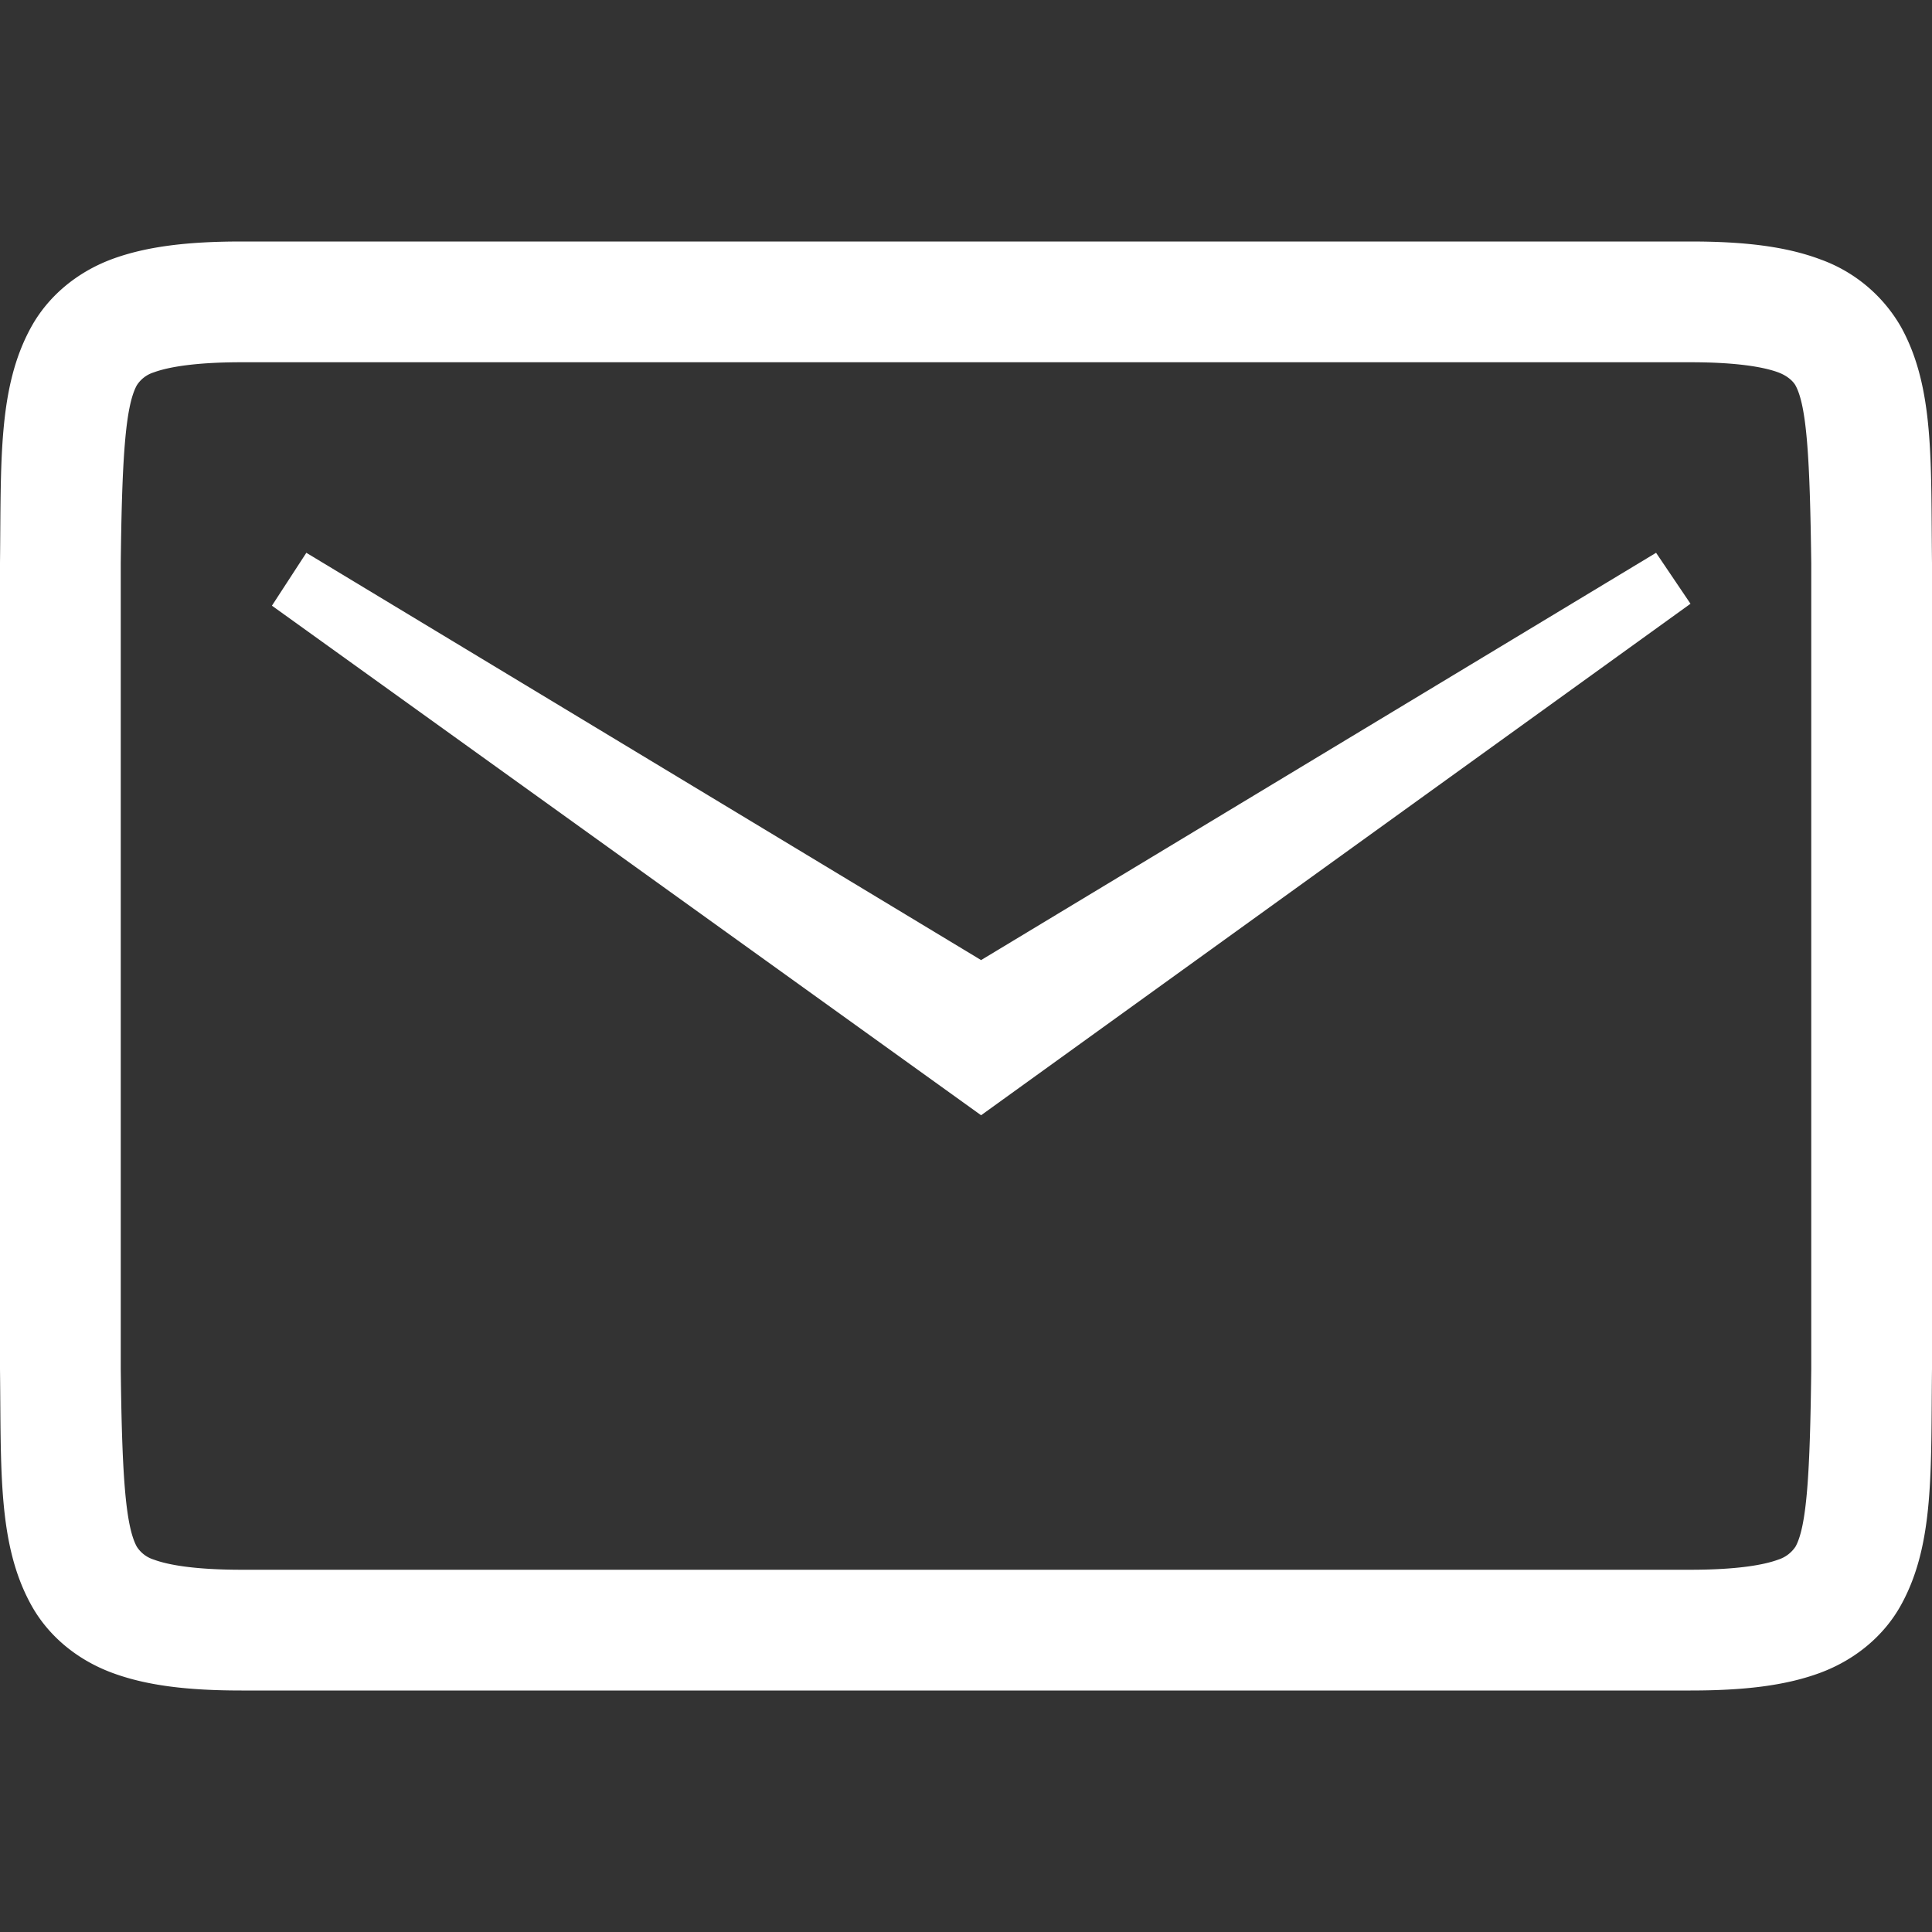 <?xml version="1.0" encoding="UTF-8" standalone="no"?>
<svg
   xmlns:dc="http://purl.org/dc/elements/1.1/"
   xmlns:cc="http://creativecommons.org/ns#"
   xmlns:rdf="http://www.w3.org/1999/02/22-rdf-syntax-ns#"
   xmlns:svg="http://www.w3.org/2000/svg"
   xmlns="http://www.w3.org/2000/svg"
   xmlns:sodipodi="http://sodipodi.sourceforge.net/DTD/sodipodi-0.dtd"
   xmlns:inkscape="http://www.inkscape.org/namespaces/inkscape"
   version="1.0"
   viewBox="0 0 16 16"
   id="svg4"
   sodipodi:docname="indicator-messages-new.svg"
   inkscape:version="1.0.2 (e86c870879, 2021-01-15)">
  <rect x="0" y="0" width="16" height="16" fill="#333333" stroke="none"/>
  <defs
     id="defs8" />
  <sodipodi:namedview
     pagecolor="#ffffff"
     bordercolor="#666666"
     borderopacity="1"
     objecttolerance="10"
     gridtolerance="10"
     guidetolerance="10"
     inkscape:pageopacity="0"
     inkscape:pageshadow="2"
     inkscape:window-width="1301"
     inkscape:window-height="744"
     id="namedview6"
     showgrid="false"
     inkscape:zoom="36.125"
     inkscape:cx="8"
     inkscape:cy="8"
     inkscape:window-x="65"
     inkscape:window-y="24"
     inkscape:window-maximized="1"
     inkscape:current-layer="svg4" />
  <path
     d="m2 2c-0.438 0-0.786 0.039-1.078 0.148-0.292 0.11-0.526 0.31-0.664 0.561-0.277 0.502-0.248 1.114-0.258 1.953v6.676c0.01 0.839-0.019 1.451 0.258 1.953 0.138 0.251 0.372 0.45 0.664 0.56s0.64 0.149 1.078 0.149h12c0.439 0 0.786-0.039 1.078-0.148 0.293-0.11 0.528-0.31 0.666-0.561 0.277-0.502 0.246-1.114 0.256-1.953v-6.676c-0.01-0.839 0.021-1.451-0.256-1.953a1.258 1.258 0 0 0-0.666-0.56c-0.292-0.11-0.64-0.149-1.078-0.149zm0 1h12c0.38 0 0.606 0.039 0.727 0.084 0.083 0.031 0.127 0.08 0.142 0.107 0.095 0.172 0.12 0.615 0.131 1.473v6.674c-0.01 0.855-0.036 1.299-0.13 1.47a0.27 0.27 0 0 1-0.143 0.108c-0.121 0.045-0.347 0.084-0.727 0.084h-12c-0.38 0-0.606-0.039-0.726-0.084a0.257 0.257 0 0 1-0.141-0.107c-0.096-0.174-0.123-0.617-0.133-1.471v-6.674c0.01-0.856 0.037-1.299 0.133-1.473a0.257 0.257 0 0 1 0.14-0.107c0.121-0.045 0.348-0.084 0.727-0.084zm0.537 1.578-0.285 0.438 5.873 4.22 5.875-4.236-0.285-0.422-5.59 3.373z"
     fill="#9005d5"
     font-family="Ubuntu"
     font-size="15px"
     font-weight="400"
     letter-spacing="0"
     text-anchor="middle"
     word-spacing="0"
     id="path2"
     style="fill:#ffffff;fill-opacity:1" />
</svg>
